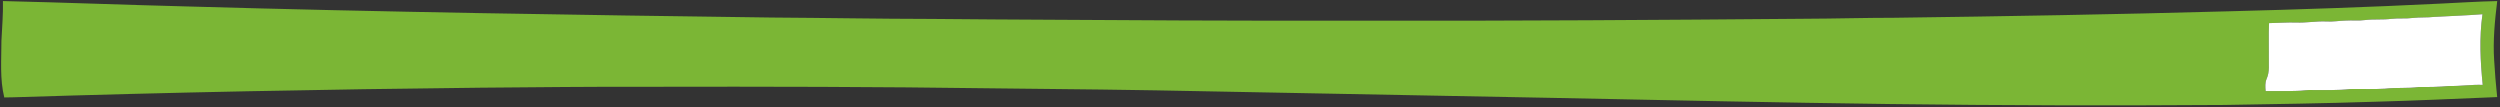 <svg width="605" height="26" xmlns="http://www.w3.org/2000/svg" xmlns:xlink="http://www.w3.org/1999/xlink" xml:space="preserve" overflow="hidden"><rect width="100%" height="100%" fill="#333333" stroke="none"/><defs><clipPath id="clip0"><rect x="0" y="0" width="605" height="26"/></clipPath></defs><g clip-path="url(#clip0)"><path d="M0.698 0.258C15.243 0.602 29.786 1.184 44.334 1.558 90.624 2.905 136.931 3.623 183.238 4.244 195.951 4.323 208.659 4.566 221.371 4.581 241.015 4.779 260.659 4.809 280.305 4.947 295.491 5.032 310.68 5.009 325.867 5.009 360.122 5.059 394.375 4.836 428.629 4.539 435.728 4.517 442.827 4.301 449.924 4.299 476.34 3.947 502.753 3.482 529.162 2.739 545.906 2.303 562.647 1.731 579.379 0.884 583.938 0.664 588.494 0.357 593.058 0.26 592.486 5.017 592.023 9.818 592.332 14.612 592.505 17.578 592.738 20.538 593.05 23.492 583.257 23.905 573.463 24.361 563.665 24.631 551.836 25.019 540.003 25.2 528.171 25.401 501.758 25.579 475.344 25.525 448.933 25.178 422.188 24.826 395.448 24.237 368.705 23.687 341.633 23.16 314.558 22.632 287.486 22.115 270.237 21.738 252.985 21.548 235.731 21.377 208.579 20.988 181.423 20.941 154.267 21.001 140.895 20.961 127.524 21.105 114.152 21.221 77.168 21.625 40.186 22.353 3.219 23.544 2.484 23.553 1.751 23.583 1.015 23.583-0.072 19.099 0.344 14.454 0.339 9.887 0.48 6.681 0.773 3.472 0.698 0.258M578.146 4.086C576.425 4.291 574.692 4.143 572.976 4.348 571.319 4.569 569.648 4.363 567.991 4.554 565.866 4.843 563.72 4.583 561.595 4.861 560.119 5.069 558.634 4.876 557.158 4.972 555.578 5.002 554.015 5.316 552.438 5.193 550.034 5.089 547.657 5.566 545.257 5.448 543.123 5.401 540.996 5.547 538.869 5.596 538.74 8.268 538.859 10.945 538.819 13.619 538.762 15.432 539.069 17.343 538.306 19.054 537.898 20 537.977 21.048 538.064 22.046 540.52 22.011 542.979 22.09 545.435 21.994 546.785 21.996 548.115 21.686 549.469 21.791 552.359 21.766 555.261 21.897 558.138 21.548 560.884 21.491 563.638 21.634 566.384 21.466 569.071 21.127 571.792 21.451 574.479 21.048 576.873 21.082 579.273 21.045 581.66 20.805 584.317 20.884 586.951 20.429 589.613 20.543 589.056 14.86 588.764 9.117 589.559 3.442 585.758 3.756 581.949 3.858 578.146 4.086Z" fill="#7BB635" transform="scale(1.019 1)"/><path d="M578.146 4.086C581.949 3.858 585.758 3.756 589.559 3.442 588.764 9.117 589.056 14.86 589.613 20.543 586.951 20.429 584.317 20.884 581.66 20.805 579.273 21.045 576.873 21.082 574.479 21.048 571.792 21.451 569.071 21.127 566.384 21.466 563.638 21.634 560.884 21.491 558.138 21.548 555.261 21.897 552.359 21.766 549.469 21.791 548.115 21.686 546.785 21.996 545.435 21.994 542.979 22.09 540.52 22.011 538.064 22.046 537.977 21.048 537.898 20 538.306 19.054 539.069 17.343 538.762 15.432 538.819 13.619 538.859 10.945 538.74 8.268 538.869 5.596 540.996 5.547 543.123 5.401 545.257 5.448 547.657 5.566 550.034 5.089 552.438 5.193 554.015 5.316 555.578 5.002 557.158 4.972 558.634 4.876 560.119 5.069 561.595 4.861 563.72 4.583 565.866 4.843 567.991 4.554 569.648 4.363 571.319 4.569 572.976 4.348 574.692 4.143 576.425 4.291 578.146 4.086Z" fill="#FFFFFF" transform="scale(1.019 1)"/></g></svg>